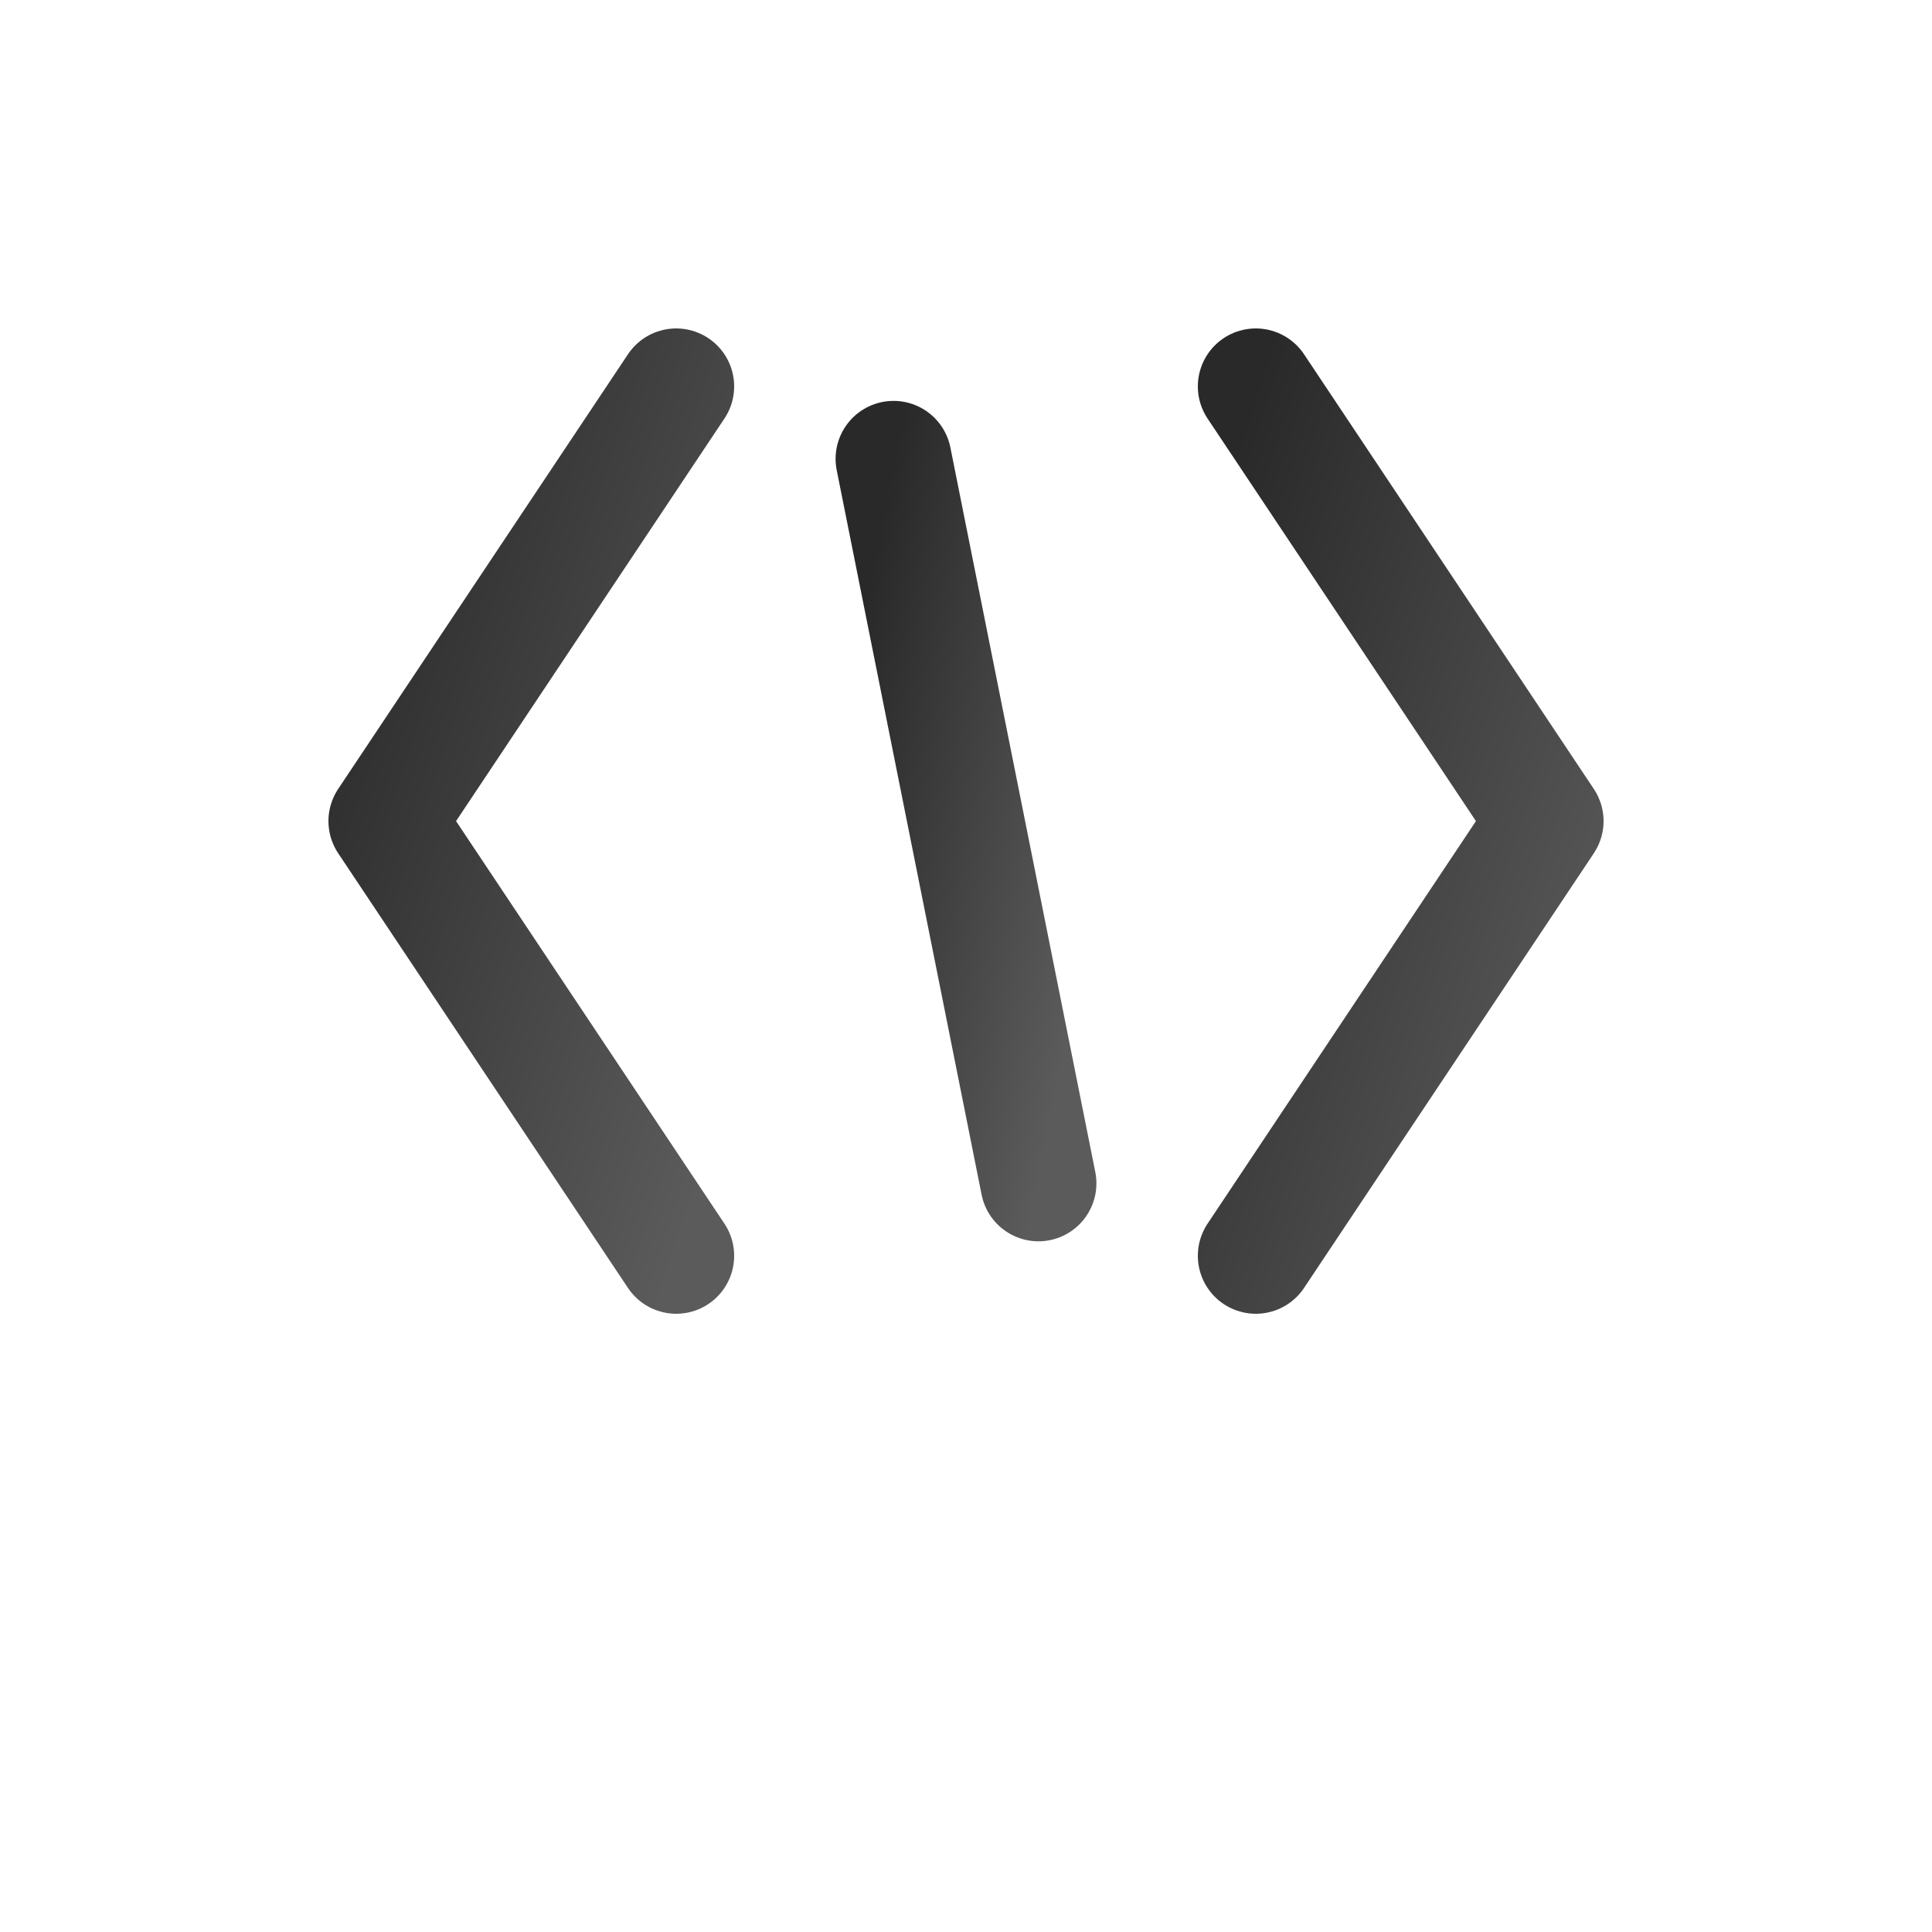 <?xml version="1.0" encoding="UTF-8" standalone="no"?>
<svg
   width="80"
   height="80"
   viewBox="0 0 80 80"
   version="1.1"
   xmlns="http://www.w3.org/2000/svg">
  <defs>
    <linearGradient id="grad1" x1="0%" y1="0%" x2="100%" y2="100%">
      <stop offset="0%" style="stop-color:#292929;stop-opacity:1" />
      <stop offset="100%" style="stop-color:#5b5b5b;stop-opacity:1" />
    </linearGradient>
  </defs>
  <!-- Code/Development Symbol -->
  <g transform="translate(10,10) scale(0.6)">
    <!-- Code brackets -->
    <path d="M30,10 L10,40 L30,70" fill="none" stroke="url(#grad1)" stroke-width="8" stroke-linecap="round" stroke-linejoin="round"/>
    <path d="M70,10 L90,40 L70,70" fill="none" stroke="url(#grad1)" stroke-width="8" stroke-linecap="round" stroke-linejoin="round"/>
    <!-- Slash for coding -->
    <path d="M45,15 L55,65" fill="none" stroke="url(#grad1)" stroke-width="8" stroke-linecap="round"/>
  </g>
</svg>
